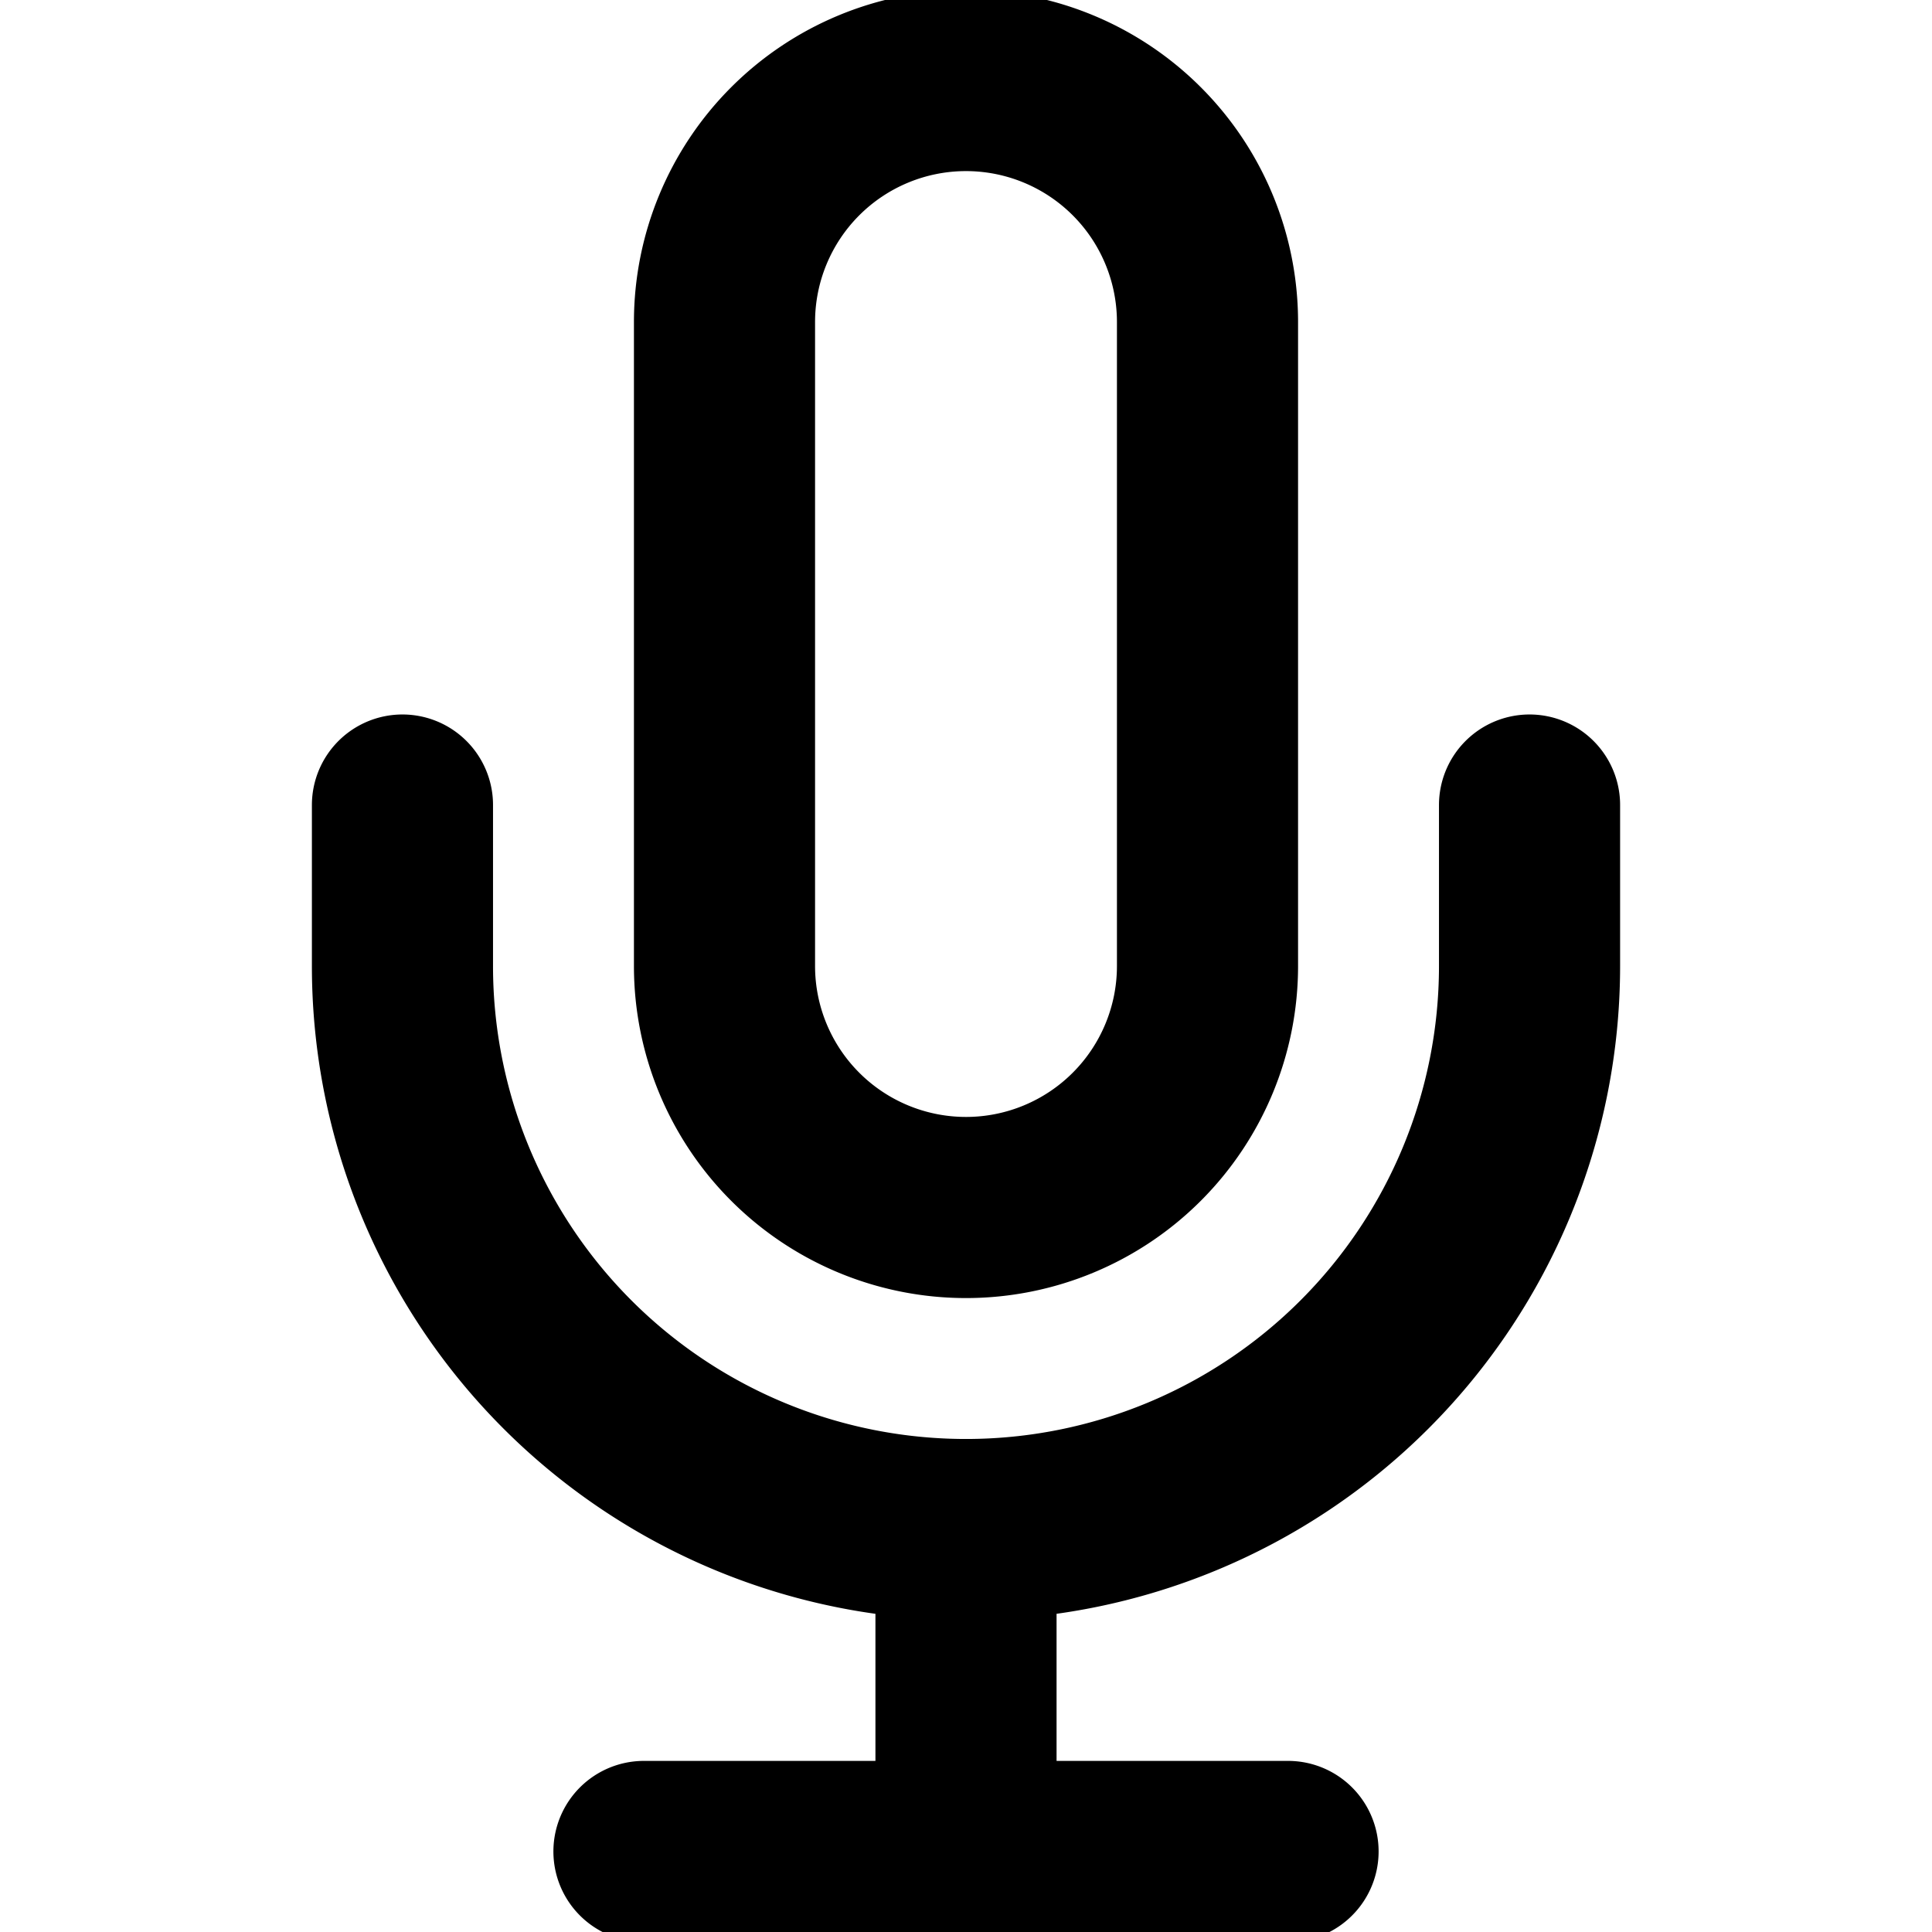 <svg xmlns="http://www.w3.org/2000/svg" viewBox="0 0 16 16" stroke-linejoin="round" stroke-linecap="round" stroke="currentColor" fill="none"><g clip-path="url(#a)"><path stroke-width="1.5" d="M12.667 6.667V8A4.667 4.667 0 0 1 8 12.667m0 0A4.666 4.666 0 0 1 3.333 8V6.667m4.667 6v2.666m-2.667 0h5.334M8 .667a2 2 0 0 0-2 2V8a2 2 0 1 0 4 0V2.667a2 2 0 0 0-2-2Z"/></g><defs><clipPath id="a"><path d="M0 0H16V16H0z"/></clipPath></defs></svg>